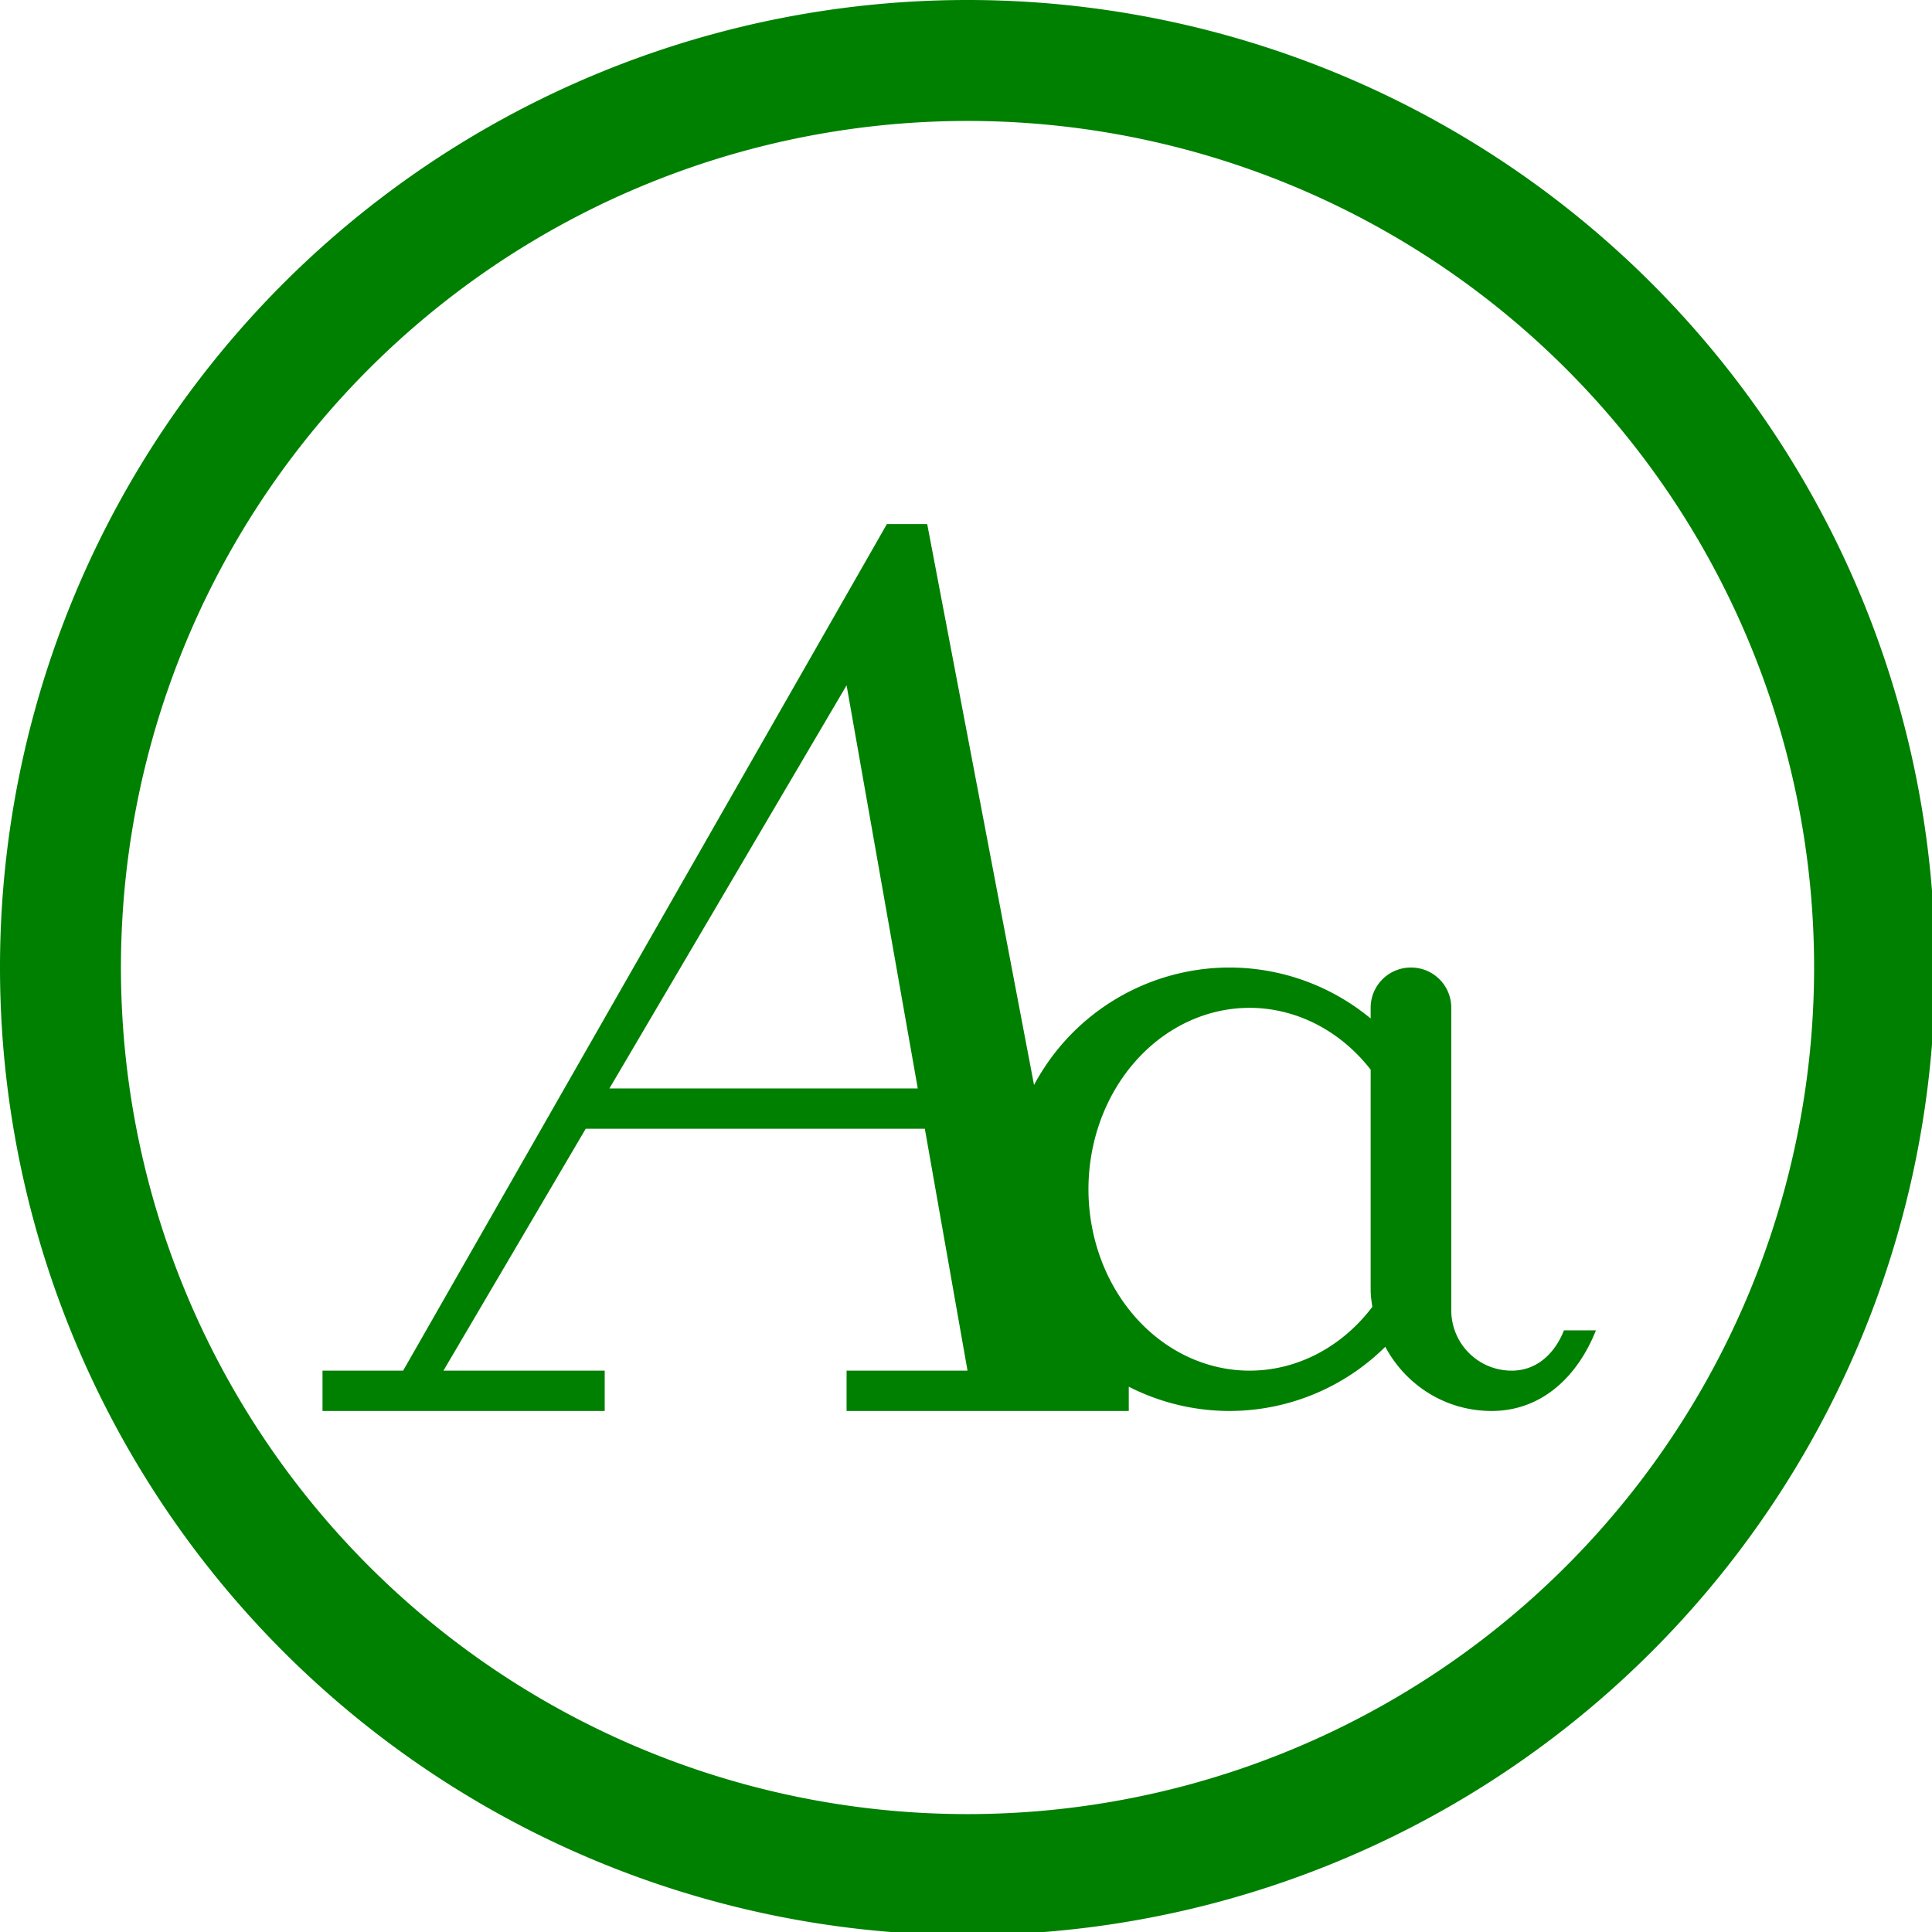 <?xml version="1.0" encoding="UTF-8" standalone="no"?>
<svg
   xmlns:dc="http://purl.org/dc/elements/1.1/"
   xmlns:cc="http://creativecommons.org/ns#"
   xmlns:rdf="http://www.w3.org/1999/02/22-rdf-syntax-ns#"
   xmlns:svg="http://www.w3.org/2000/svg"
   xmlns="http://www.w3.org/2000/svg"
   xmlns:sodipodi="http://sodipodi.sourceforge.net/DTD/sodipodi-0.dtd"
   xmlns:inkscape="http://www.inkscape.org/namespaces/inkscape"
   width="48"
   height="48"
   viewBox="0 0 12.7 12.7"
   version="1.1"
   id="svg4"
   sodipodi:docname="applications-fonts.svg"
   inkscape:version="0.92.5 (2060ec1f9f, 2020-04-08)">
  <defs
     id="defs8">
  <style
     id="current-color-scheme"
     type="text/css">
      .ColorScheme-Highlight {
        color:#008000;
      }
  </style>
  </defs>
  <path
     class="ColorScheme-Highlight"
     style="fill:currentColor"
     d="M 24 0 A 24 24 0 0 0 0 24 A 24 24 0 0 0 24 48 A 24 24 0 0 0 48 24 A 24 24 0 0 0 24 0 z M 24 3 A 21 21 0 0 1 45 24 A 21 21 0 0 1 24 45 A 21 21 0 0 1 3 24 A 21 21 0 0 1 24 3 z M 22 13 L 10 34 L 8 34 L 8 35 L 15 35 L 15 34 L 11 34 L 14.529 28 L 22.941 28 L 24 34 L 21 34 L 21 35 L 28 35 L 28 34.398 A 5.5 5.5 0 0 0 30.5 35 A 5.5 5.5 0 0 0 34.363 33.408 C 34.867 34.353 35.85 35 37 35 C 38.271 35 39.149 34.111 39.588 33 L 38.795 33 C 38.576 33.556 38.136 34 37.5 34 C 36.669 34 36 33.331 36 32.5 L 36 27 L 36 25 C 36 24.446 35.554 24 35 24 C 34.446 24 34 24.446 34 25 L 34 25.264 A 5.5 5.5 0 0 0 30.5 24 A 5.5 5.5 0 0 0 25.65 26.914 L 23 13 L 22 13 z M 21 17 L 22.766 27 L 15.117 27 L 21 17 z M 31 25 A 4 4.5 0 0 1 34 26.533 C 34.001 26.682 34 26.812 34 27 L 34 29 L 34 32 C 34 32.143 34.022 32.28 34.041 32.418 A 4 4.5 0 0 1 31 34 A 4 4.5 0 0 1 27 29.5 A 4 4.5 0 0 1 31 25 z "
     transform="scale(0.265)"
     id="path831" />
</svg>
